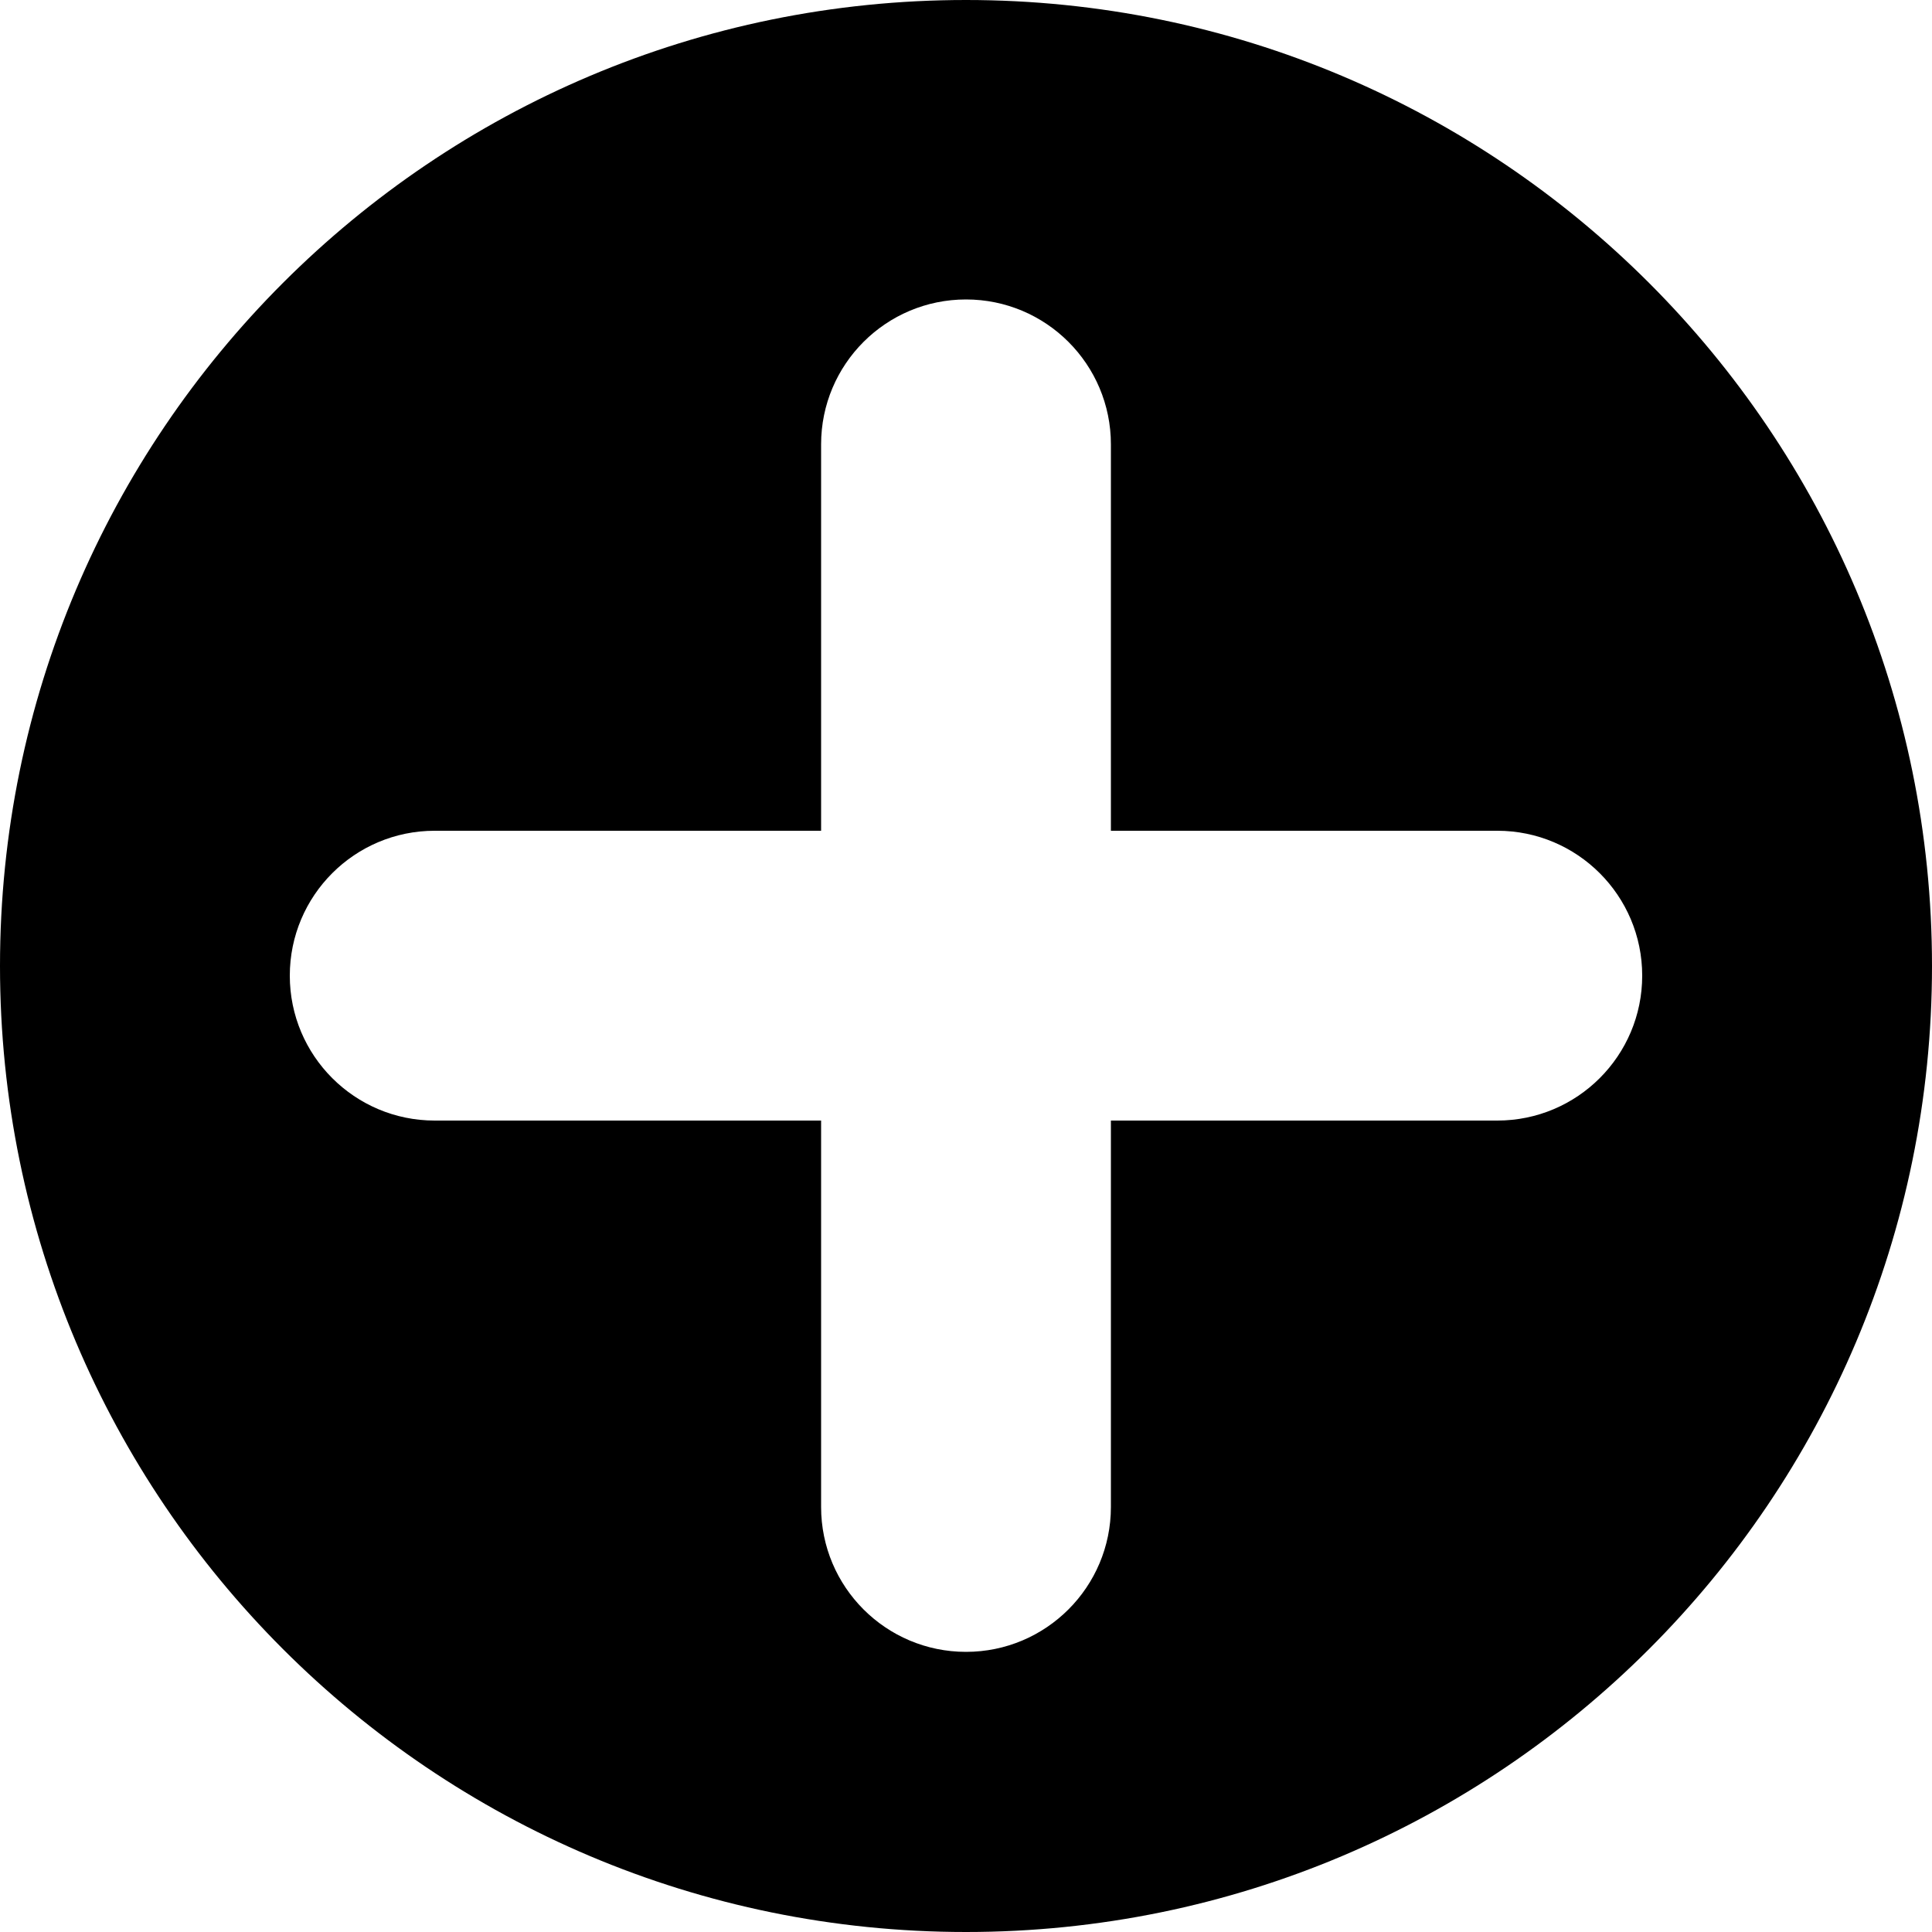 <svg width="100" height="100" viewBox="0 0 100 100" fill="none" xmlns="http://www.w3.org/2000/svg">
    <path fill-rule="evenodd" clip-rule="evenodd" d="M100 50C100 77.614 77.614 100 50 100C22.386 100 0 77.614 0 50C0 22.386 22.386 0 50 0C77.614 0 100 22.386 100 50ZM15 50.5C15 54.642 18.358 58 22.5 58H42.5V78C42.5 82.142 45.858 85.5 50 85.5C54.142 85.5 57.5 82.142 57.5 78V58H77.5C81.642 58 85 54.642 85 50.5C85 46.358 81.642 43 77.5 43H57.5V23C57.5 18.858 54.142 15.5 50 15.5C45.858 15.5 42.5 18.858 42.5 23V43H22.5C18.358 43 15 46.358 15 50.5Z" fill="currentColor"/>
</svg>
